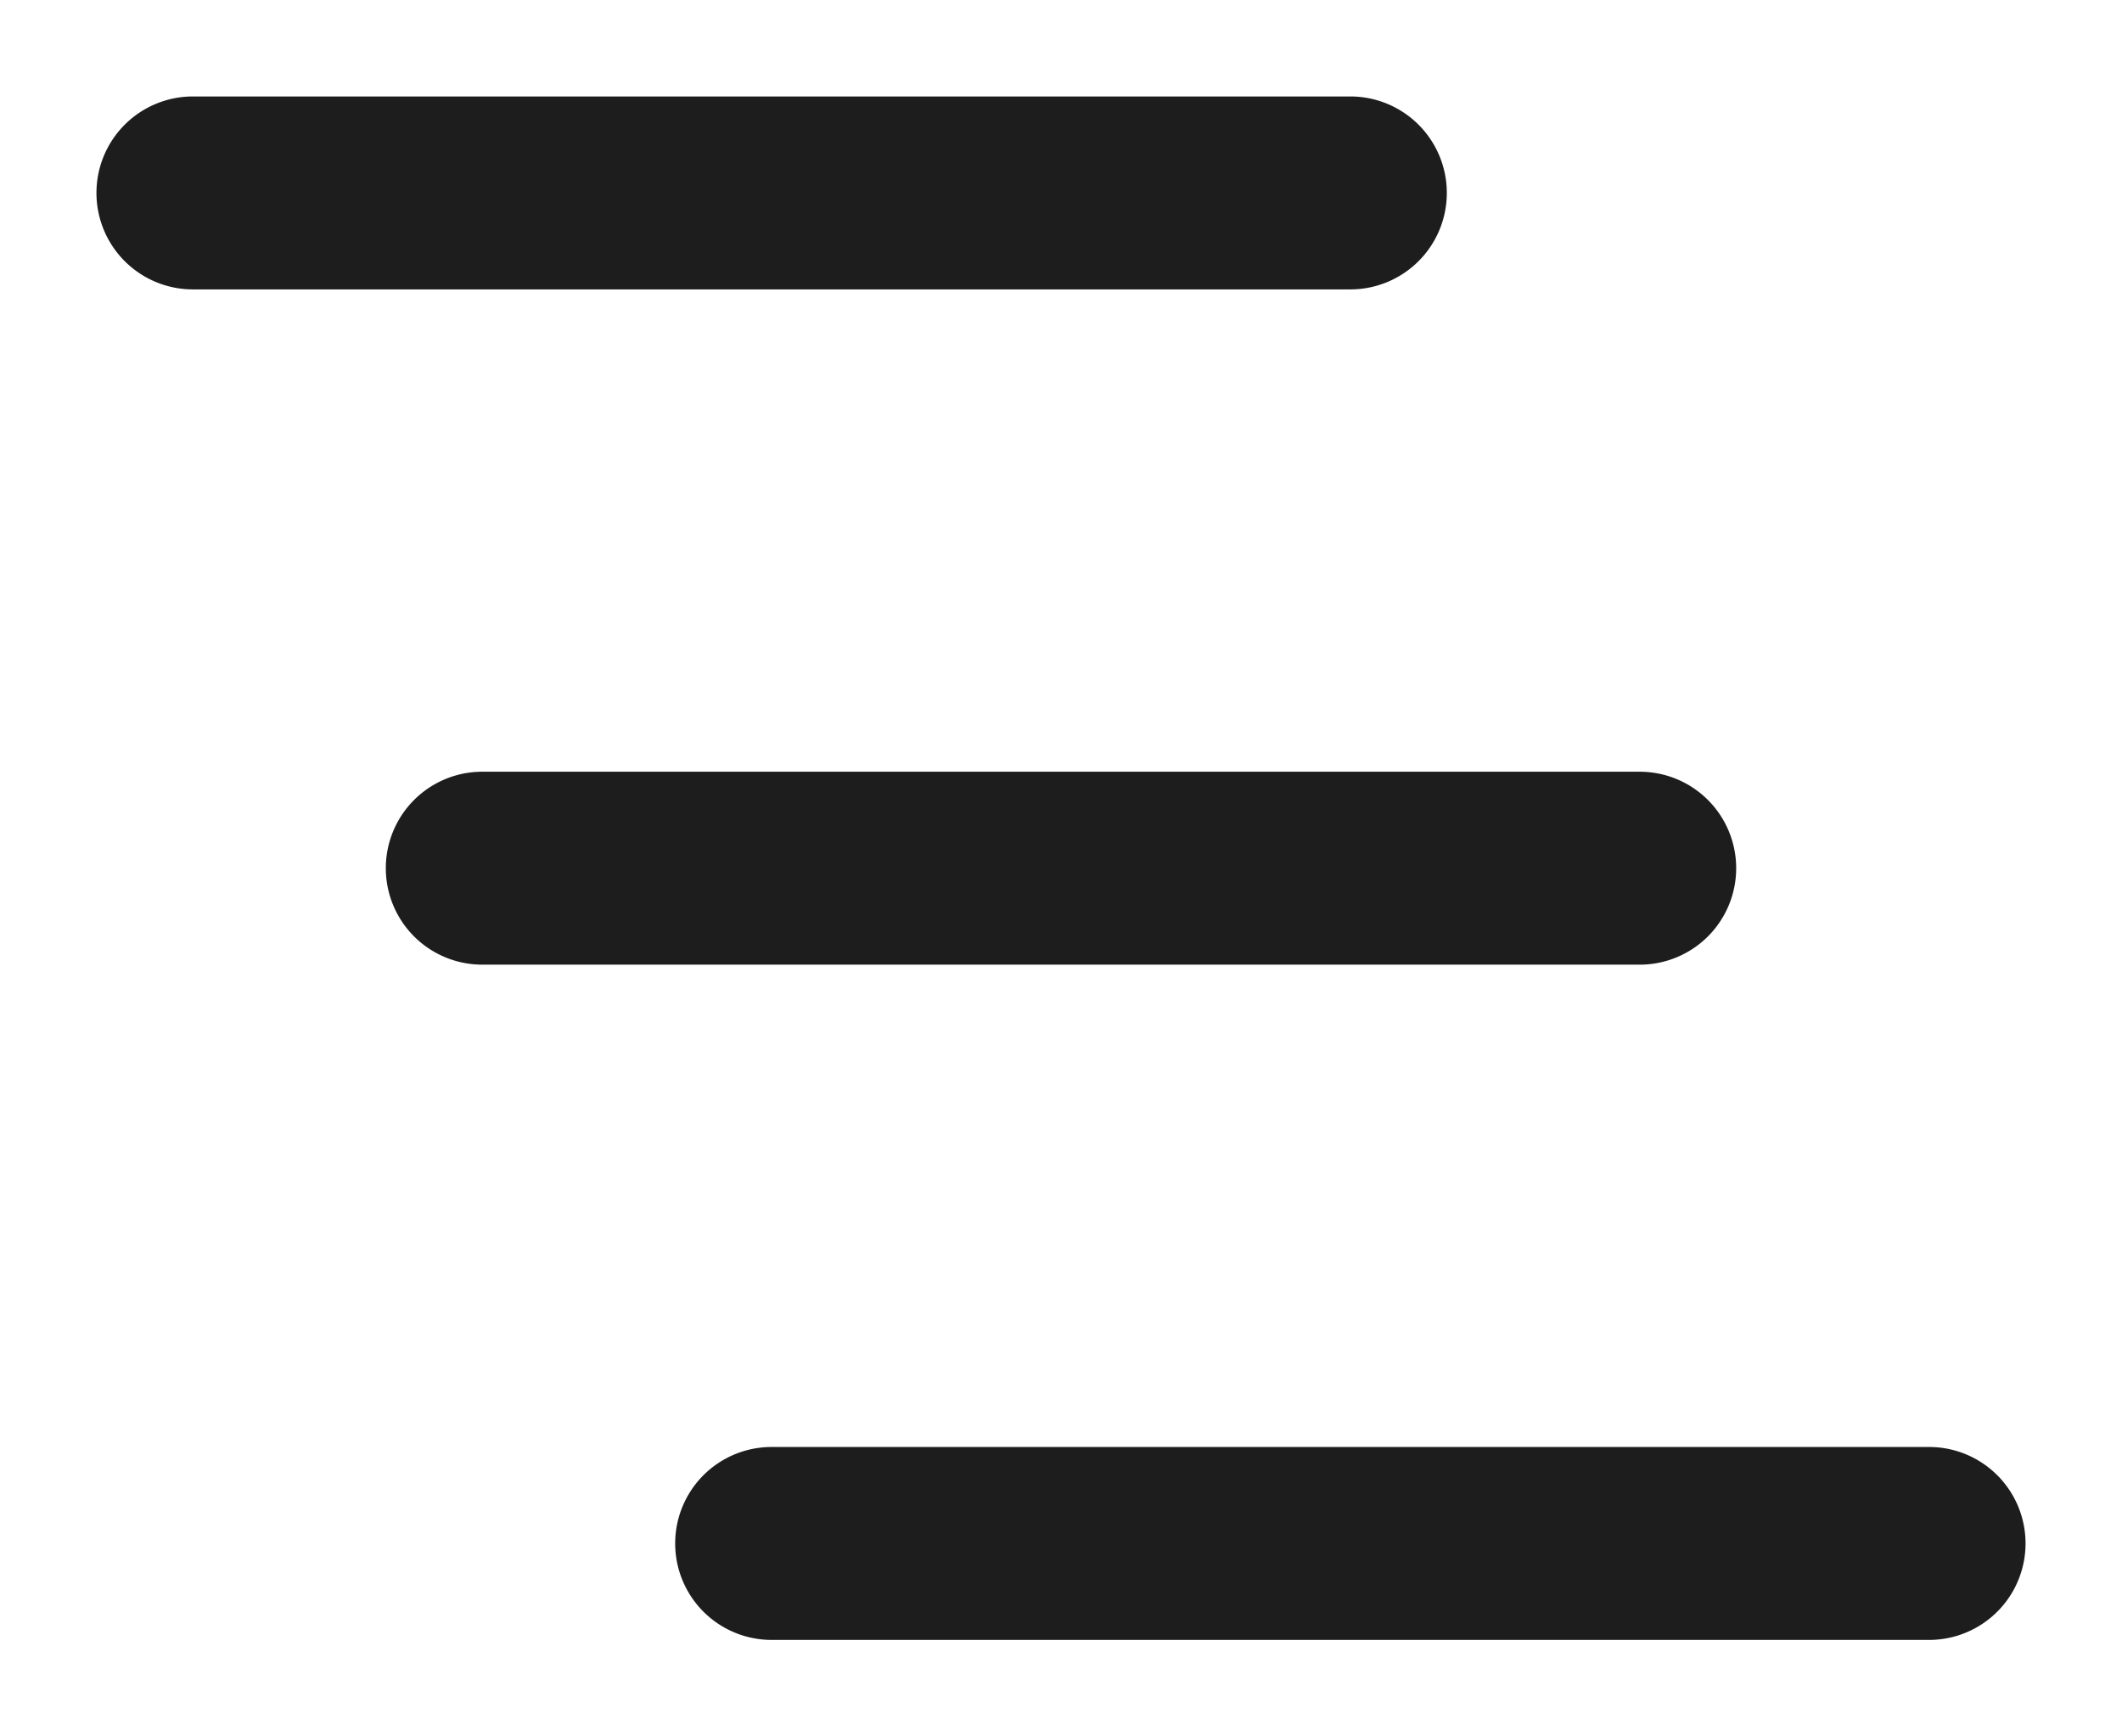 <svg viewBox="0 0 22 18"><path class="icon-sprite__shape" fill="#1d1d1d" d="M15 2a1 1 0 0 0-1-1H2a1 1 0 0 0 0 2h12a1 1 0 0 0 1-1zm3 7a1 1 0 0 0-1-1H5a1 1 0 0 0 0 2h12a1 1 0 0 0 1-1zm2 6H8a1 1 0 0 0 0 2h12a1 1 0 0 0 0-2z"/></svg>